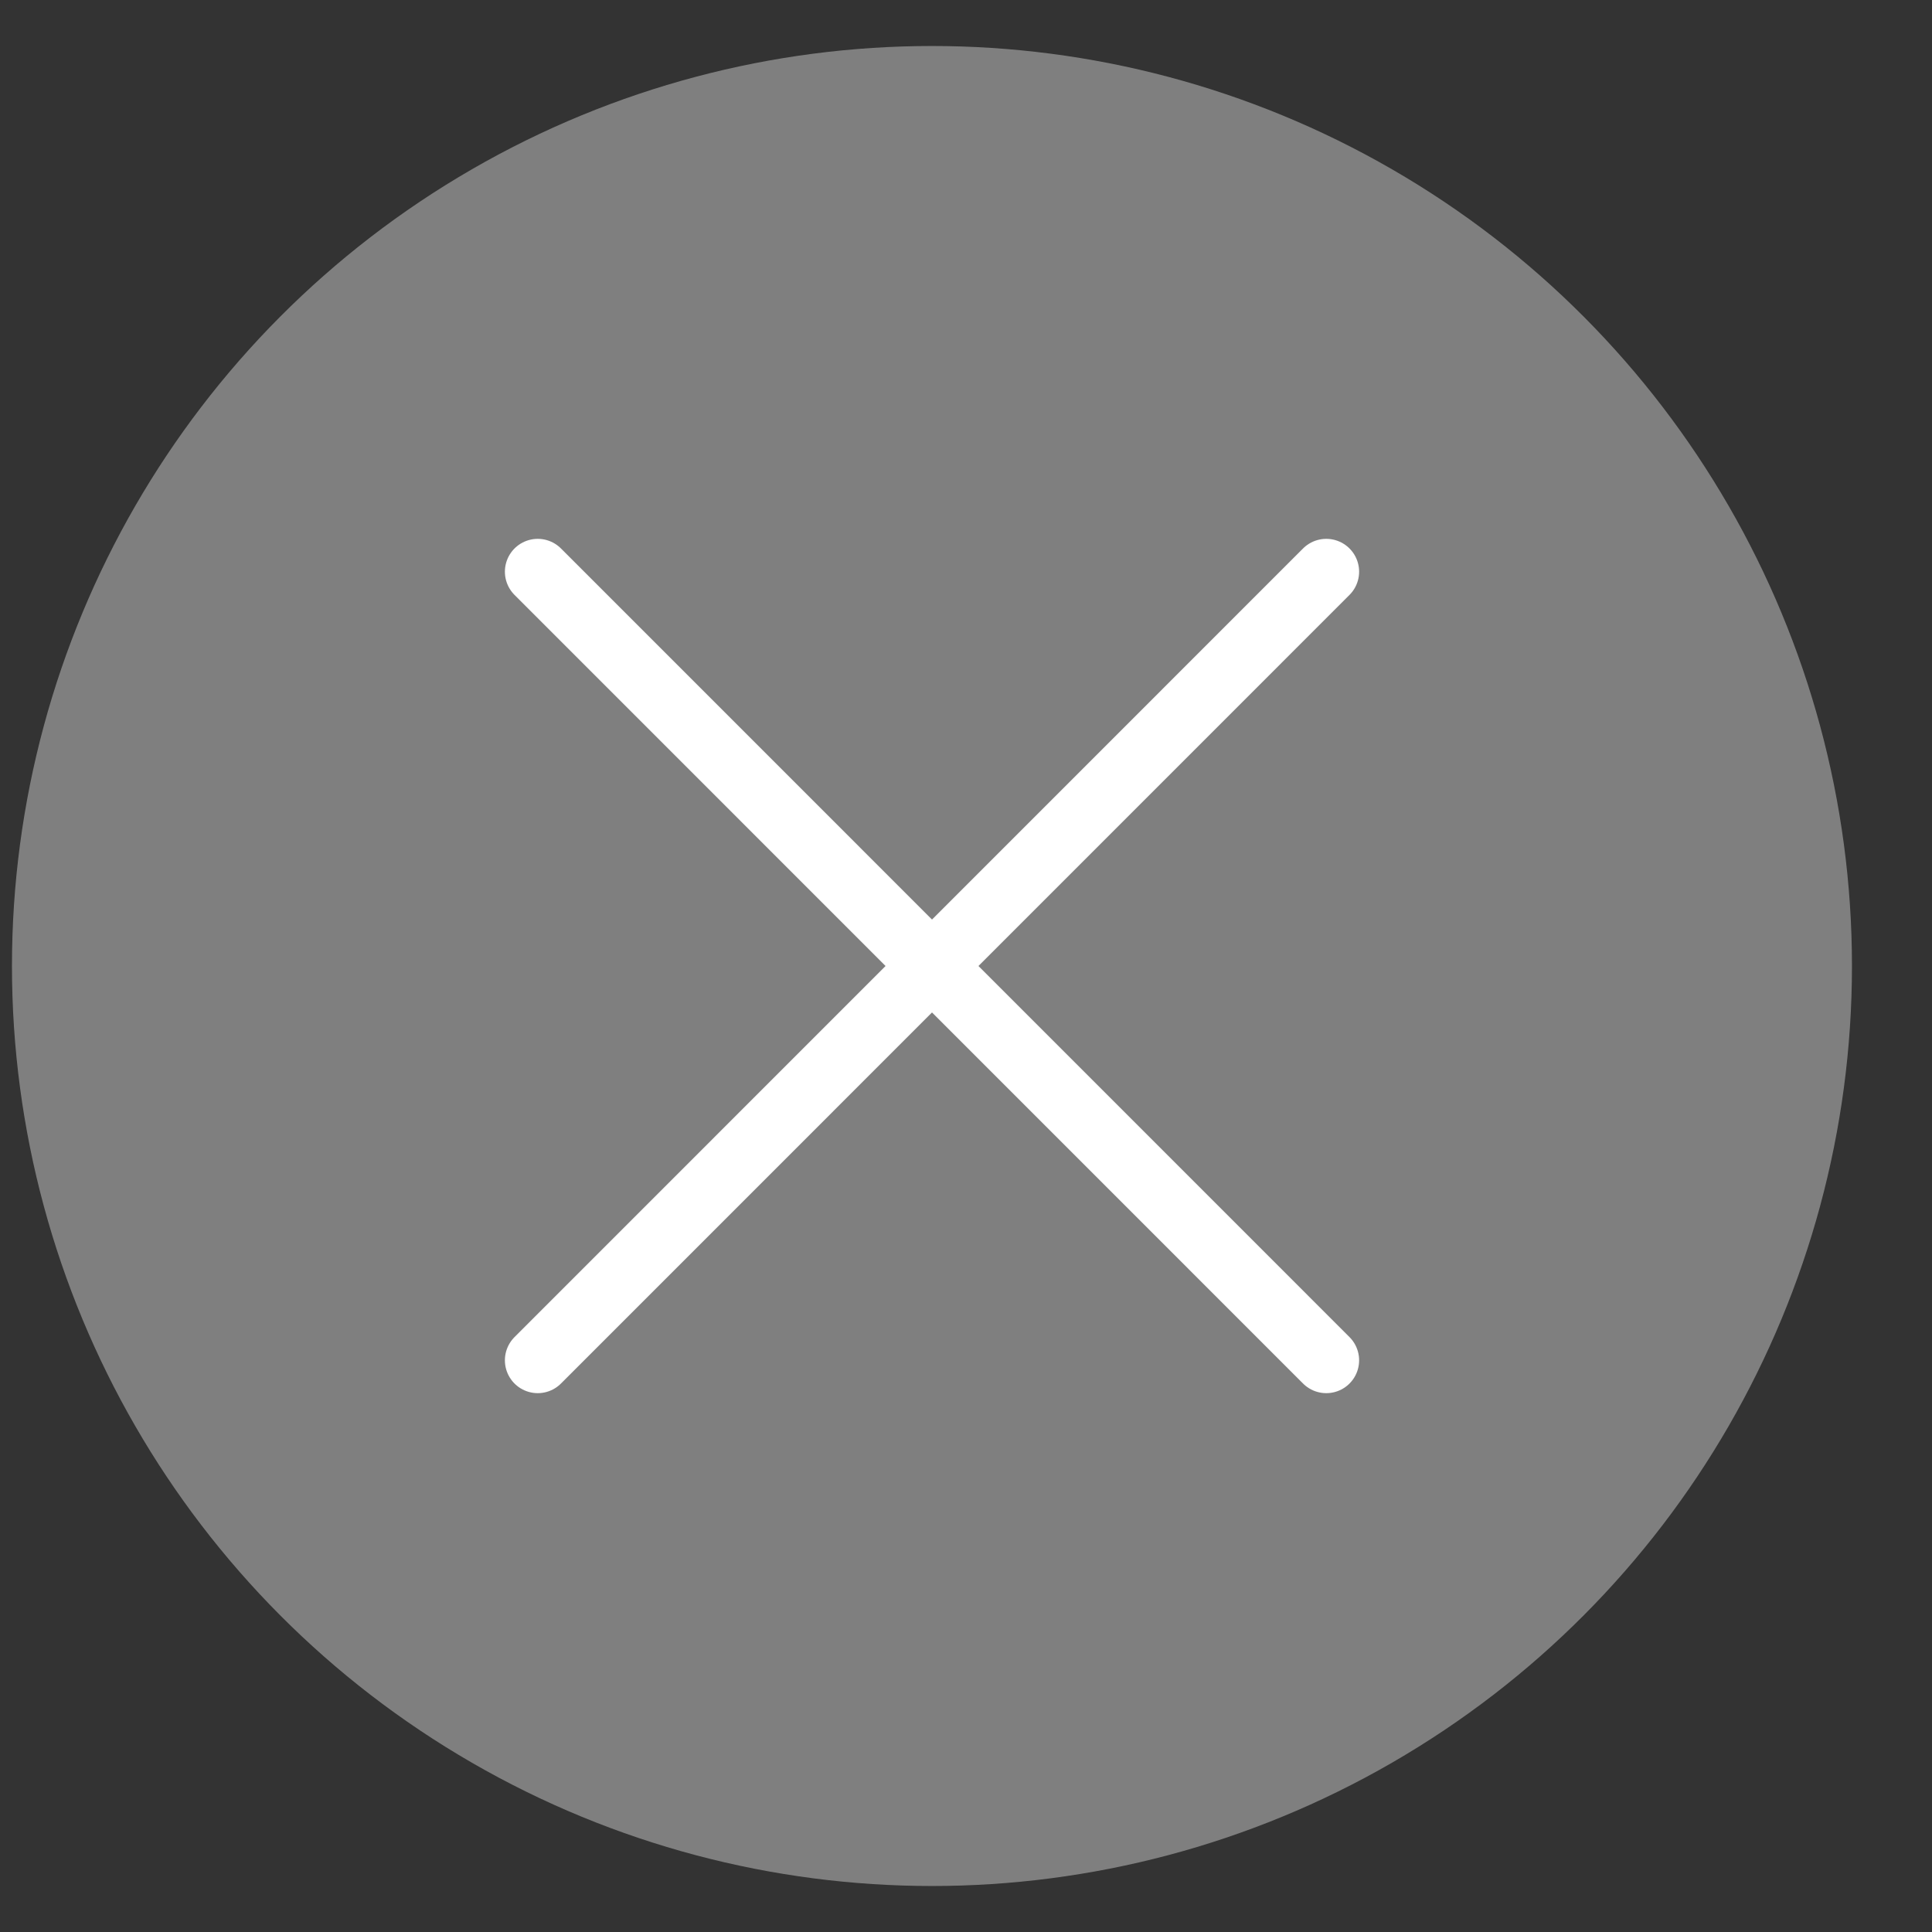 <svg width="21" height="21" viewBox="0 0 21 21" fill="none" xmlns="http://www.w3.org/2000/svg">
<rect x="0" y="0" width="21" height="21" fill="#333333" stroke="none"/>
<circle cx="10.13" cy="10.5" r="10" fill="#7F7F7F"/>
<path d="M5.845 14.786L14.416 6.214" stroke="white" stroke-width="0.714" stroke-linecap="round"/>
<path d="M5.845 6.214L14.416 14.786" stroke="white" stroke-width="0.714" stroke-linecap="round"/>
</svg>
